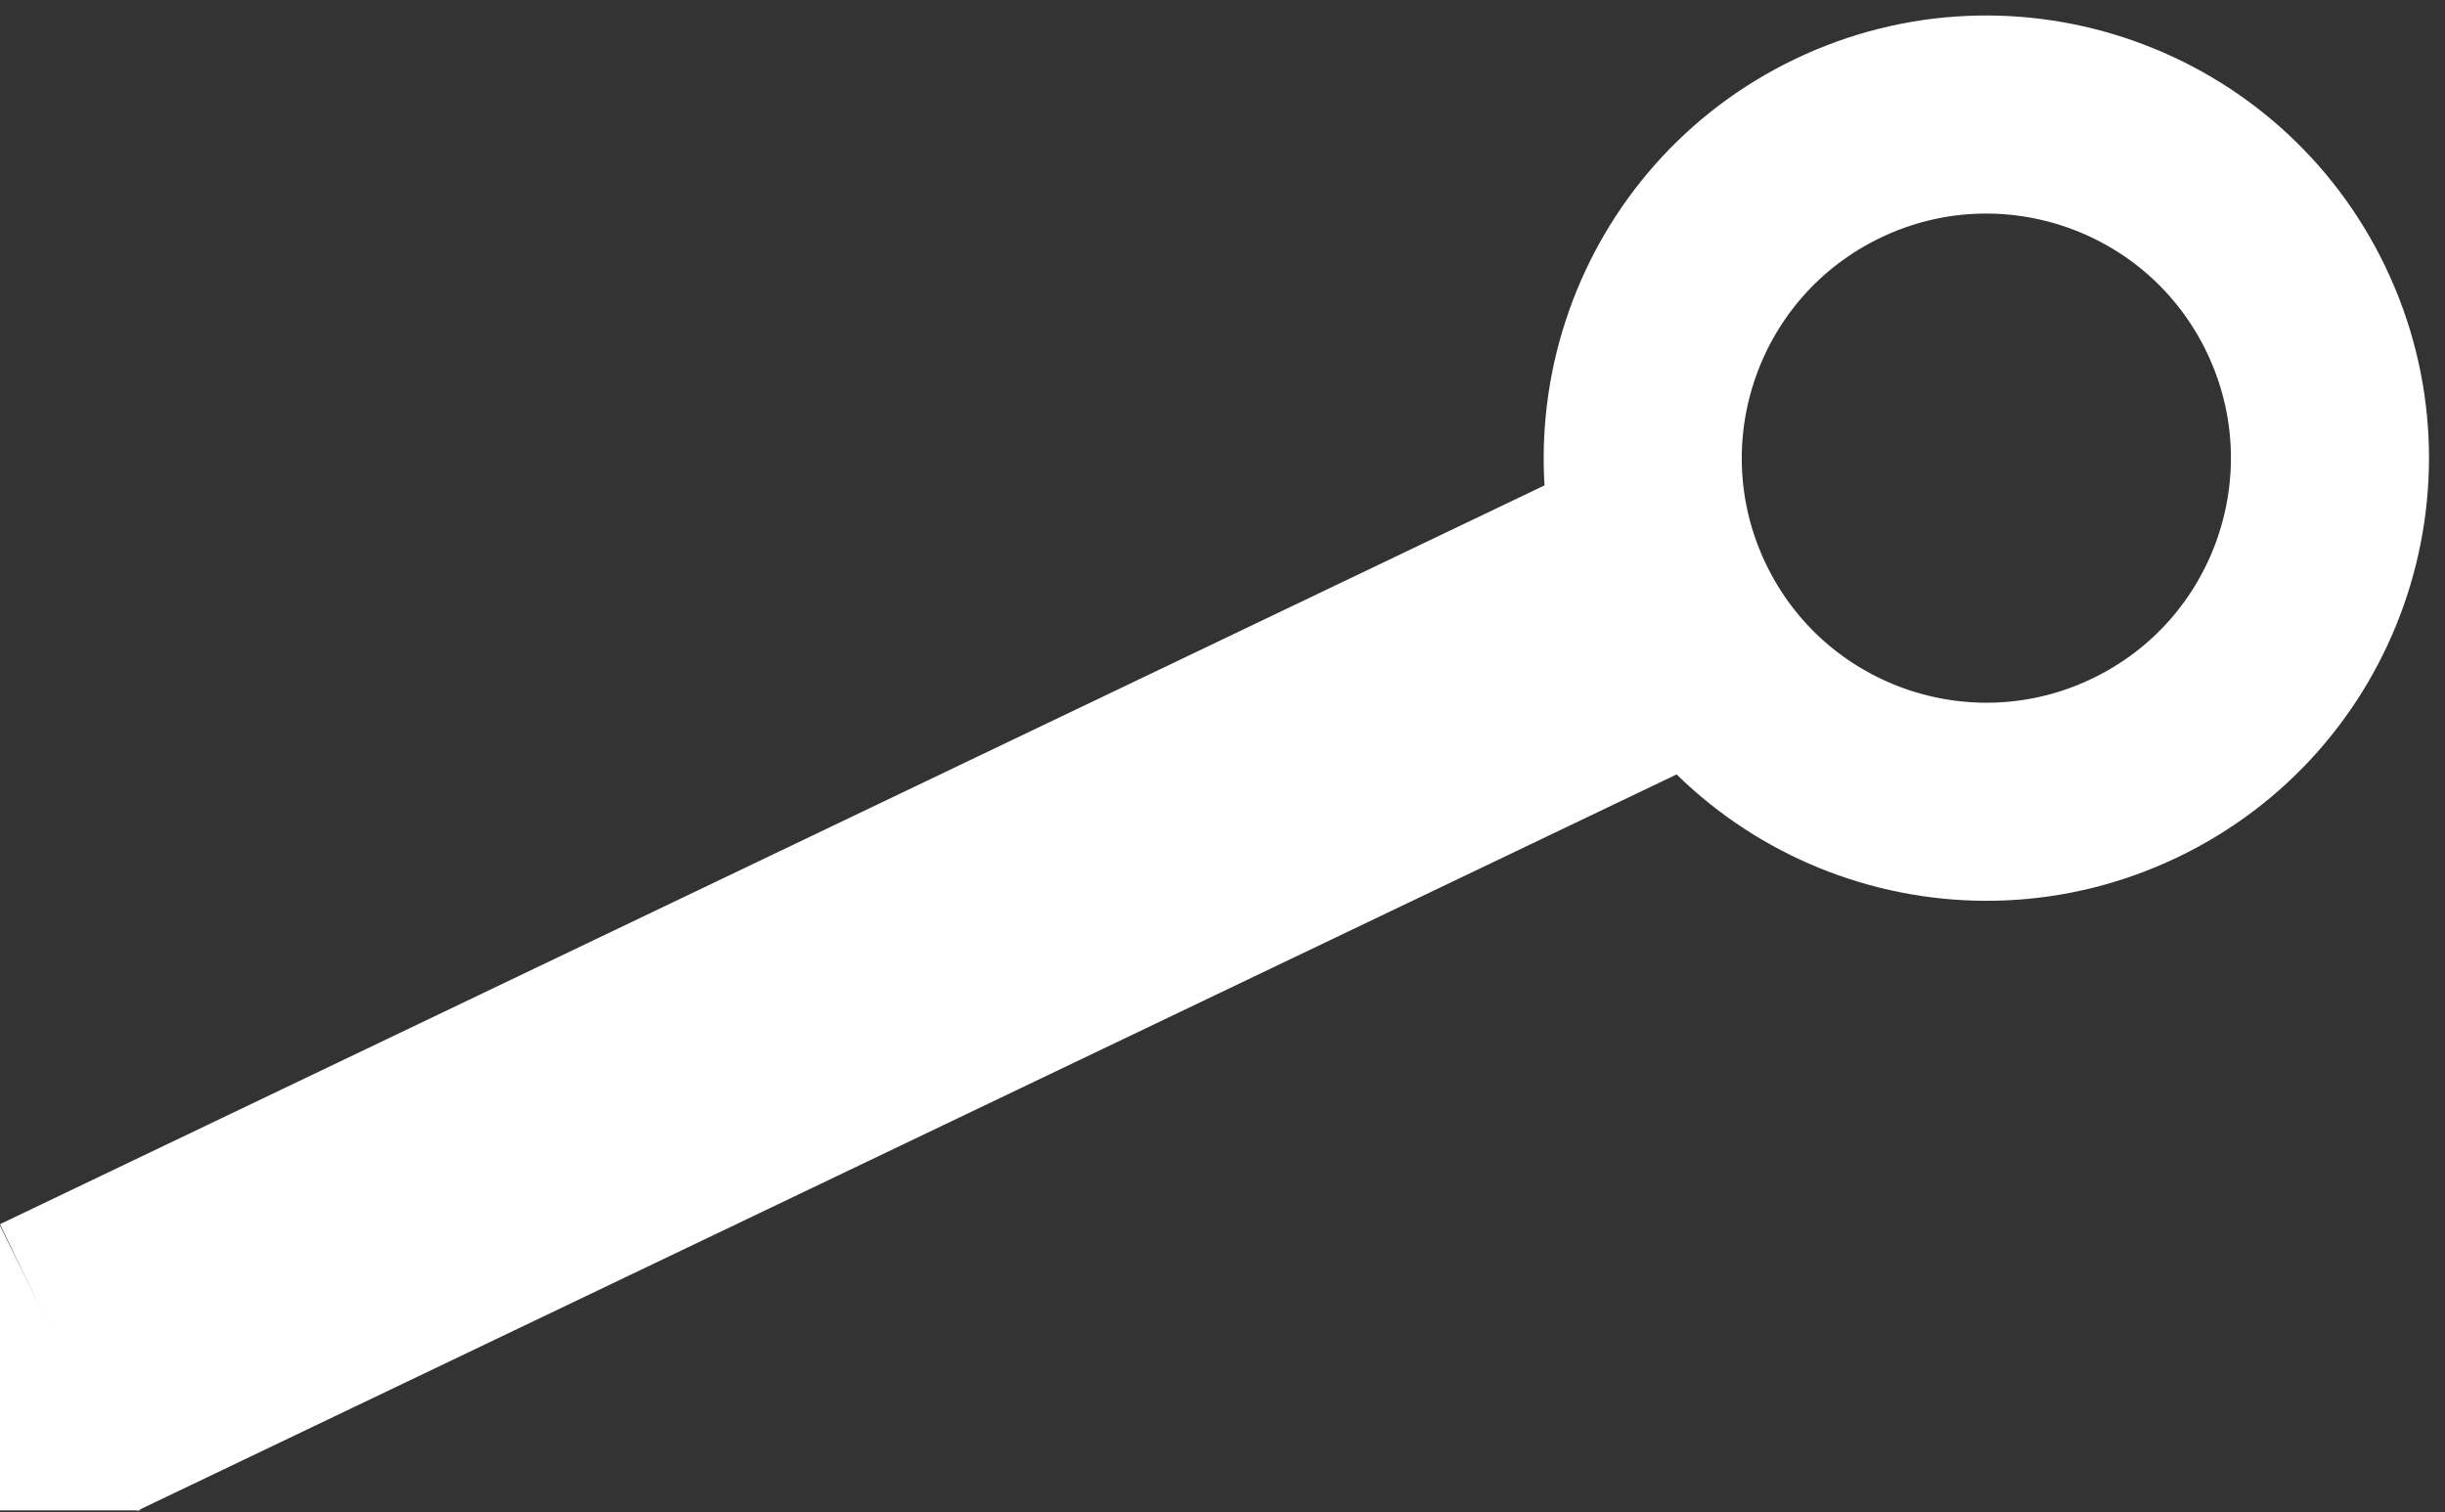 <svg width="1185" height="733" viewBox="0 0 1185 733" fill="none" xmlns="http://www.w3.org/2000/svg">
<rect x="0" y="0" width="1185" height="733" fill="#333333" stroke="none"/>
<path d="M769.651 225.156L0 593.302L66.452 732.227L836.103 364.081L769.651 225.156Z" fill="white"/>
<path d="M1034.55 372.248C1117.51 332.569 1152.59 233.155 1112.91 150.201C1073.23 67.247 973.815 32.166 890.861 71.845C807.907 111.525 772.826 210.938 812.505 293.892C852.184 376.846 951.598 411.927 1034.55 372.248Z" stroke="white" stroke-width="96"/>
<path d="M0 732V594L68 732H0Z" fill="white"/>
</svg>
